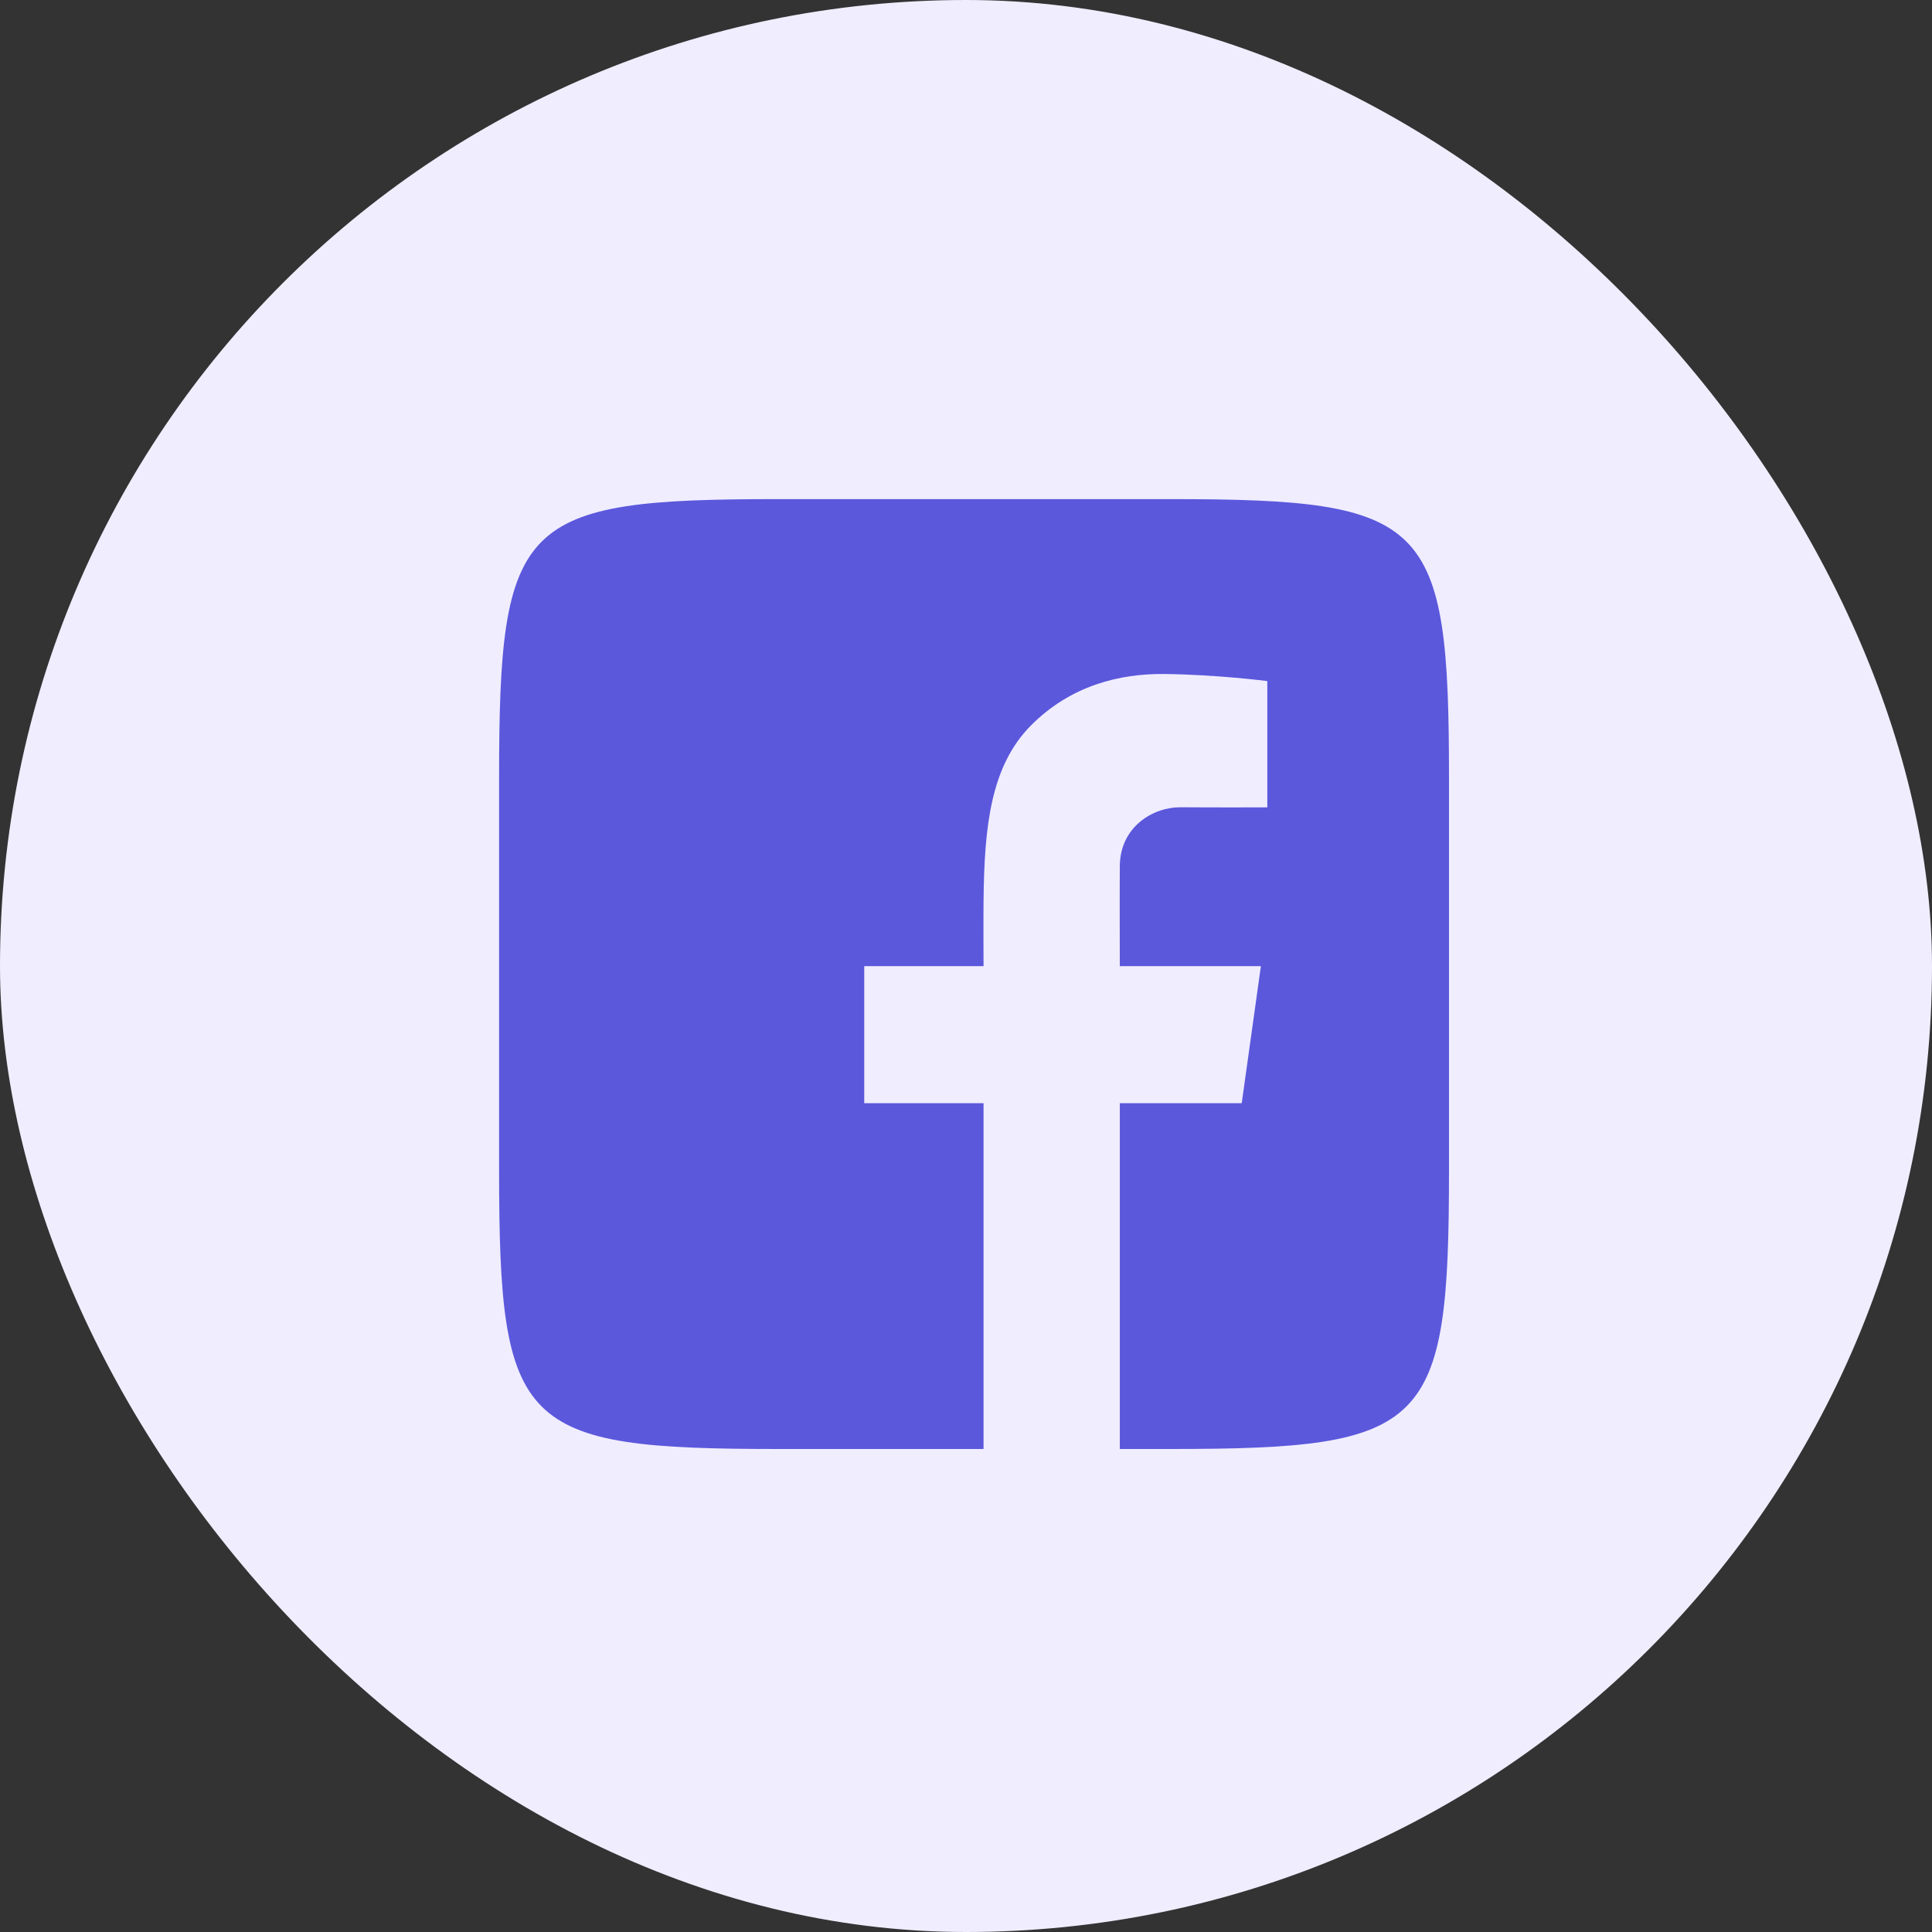 <svg width="95" height="95" viewBox="0 0 95 95" fill="none" xmlns="http://www.w3.org/2000/svg">
<rect x="0" y="0" width="95" height="95" fill="#333333" stroke="none"/>
<g clip-path="url(#clip0_944_316)">
<rect y="-1" width="1440" height="344" fill="#F0EDFF"/>
<path d="M57.502 24.542C70.253 24.542 71.25 25.539 71.25 38.289V57.501C71.25 70.252 70.253 71.25 57.502 71.25H55.063V54.246H61.058L62 47.508H55.063C55.063 47.508 55.053 43.564 55.063 42.579C55.083 40.654 56.691 39.68 58.072 39.694C59.454 39.708 62.316 39.699 62.316 39.699V33.49C62.316 33.49 59.837 33.169 57.237 33.142C55.053 33.12 52.64 33.711 50.694 35.672C48.713 37.668 48.401 40.64 48.363 44.271C48.352 45.322 48.363 47.508 48.363 47.508H42.496V54.246H48.363V71.25H38.29C25.539 71.25 24.541 70.252 24.541 57.502V38.289C24.541 25.539 25.539 24.542 38.289 24.542H57.502Z" fill="#5B58DC"/>
</g>
<defs>
<clipPath id="clip0_944_316">
<rect width="95" height="95" rx="47.5" fill="white"/>
</clipPath>
</defs>
</svg>
